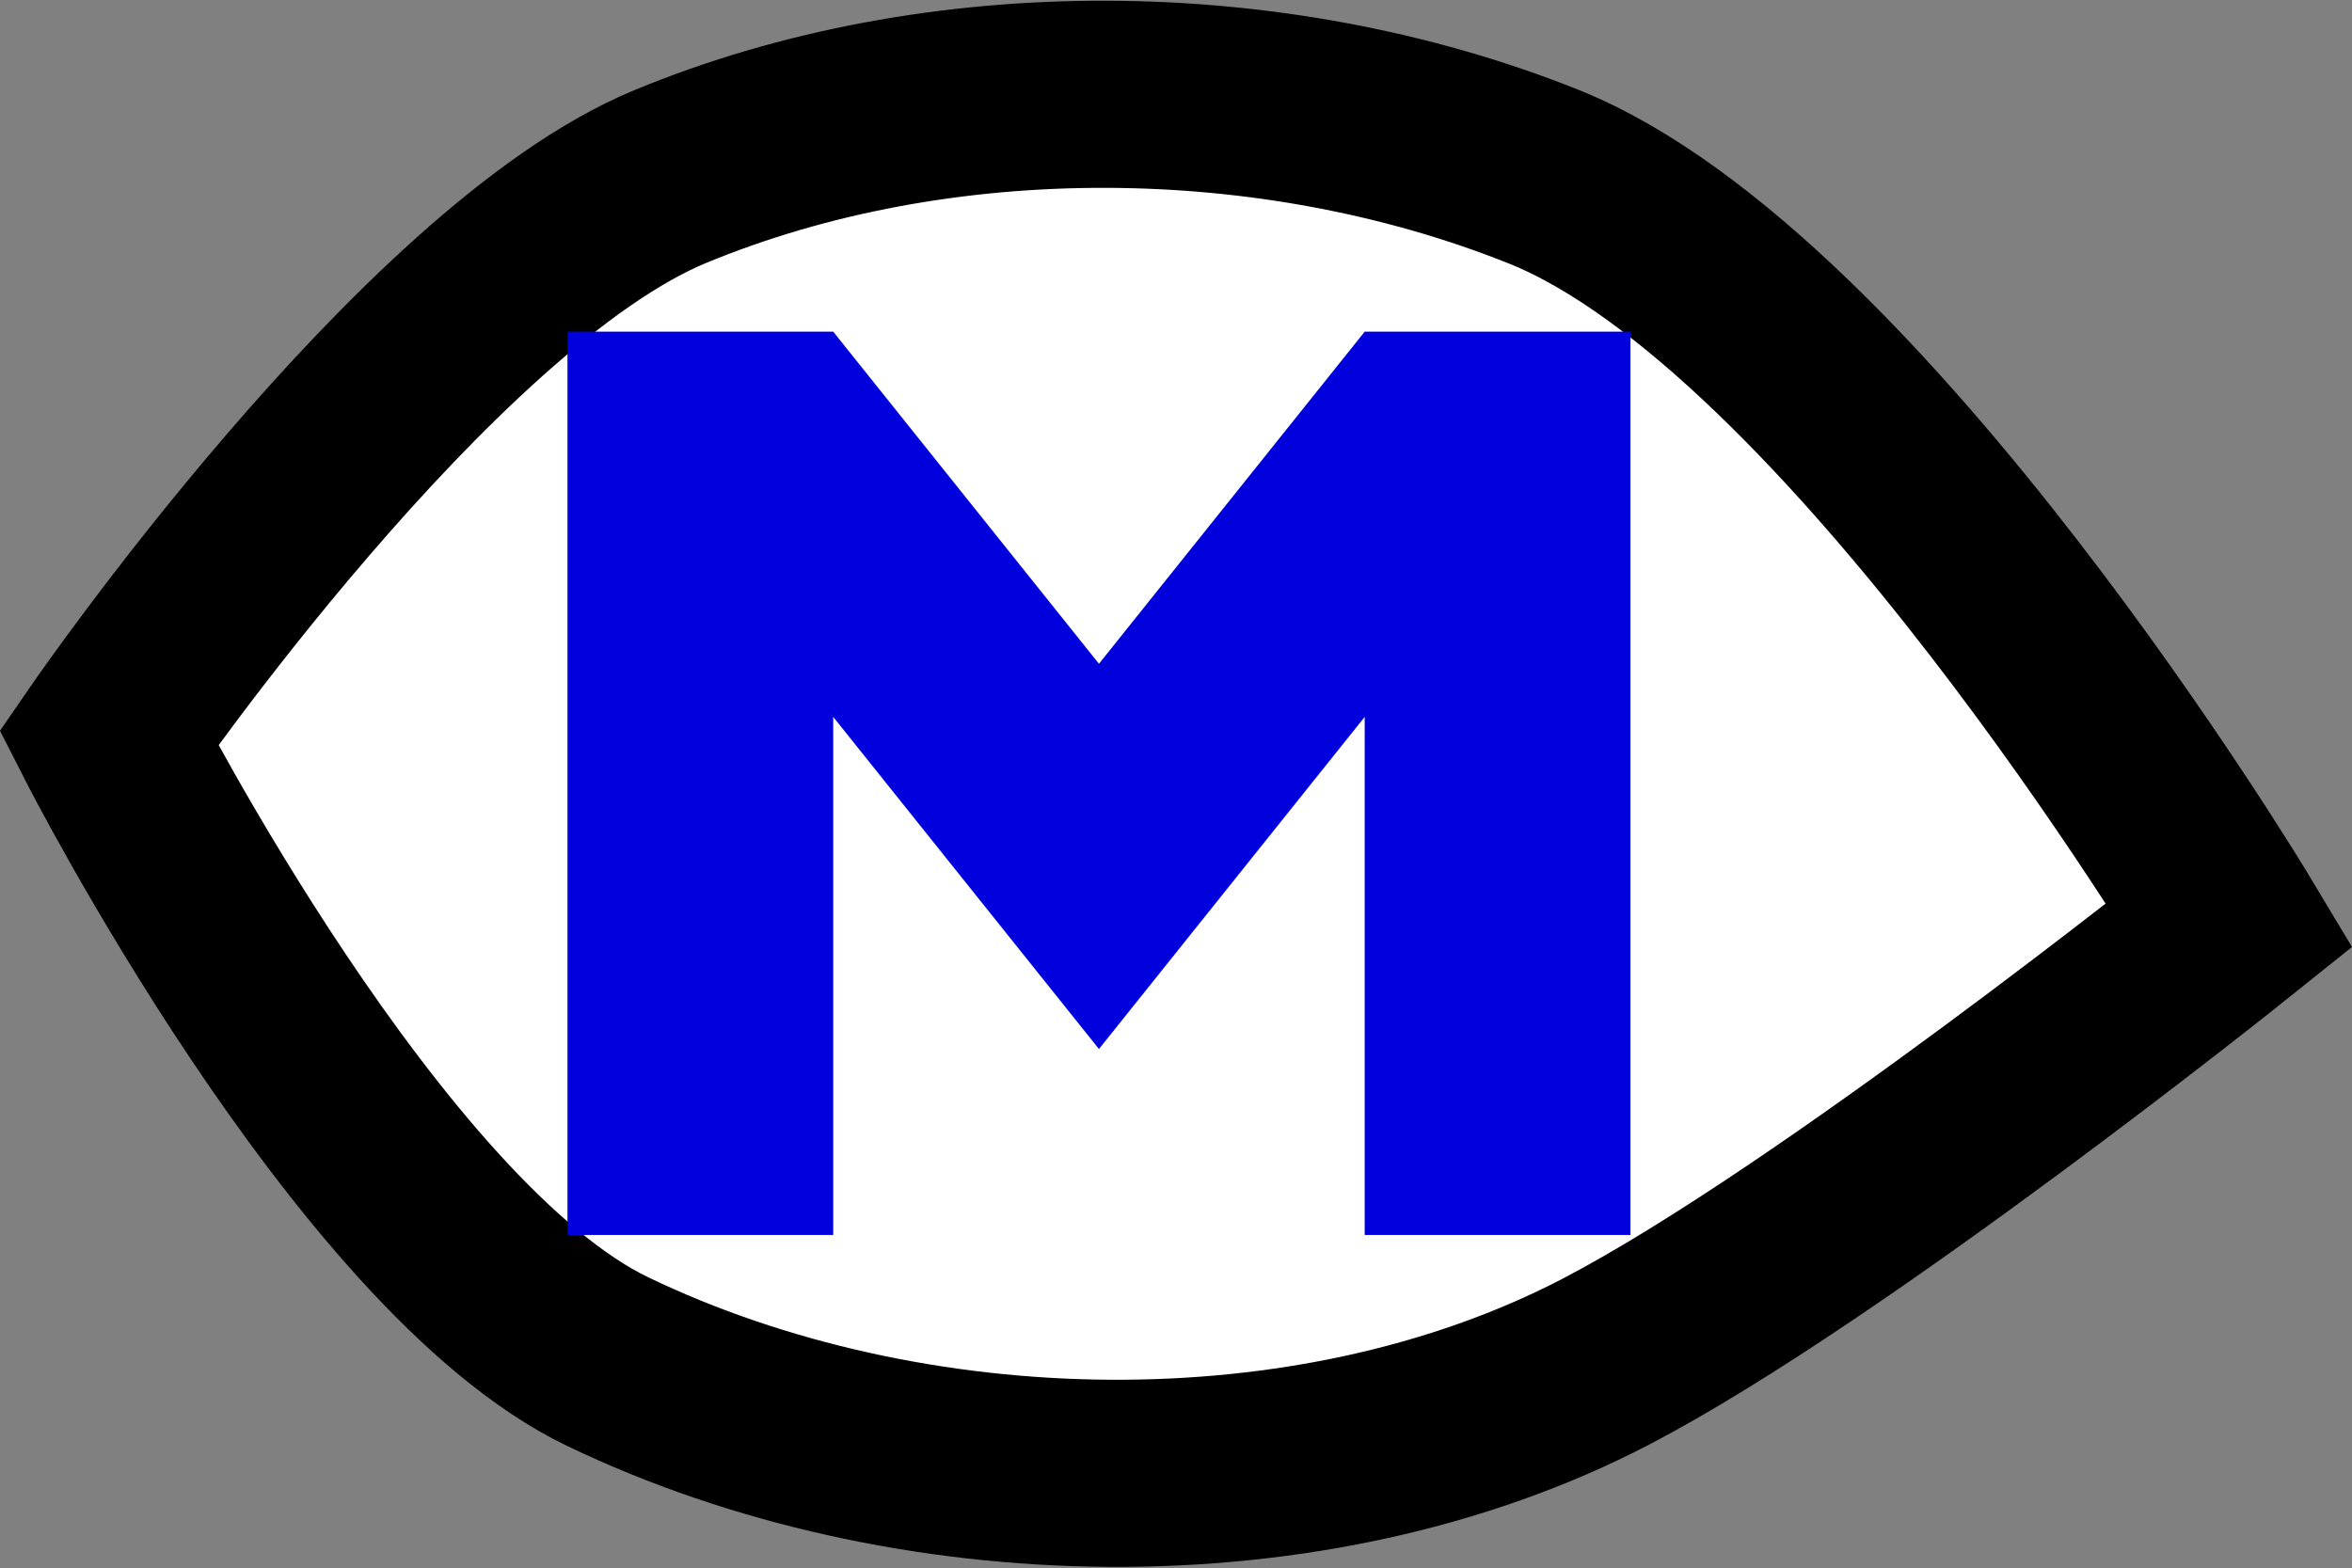 <?xml version="1.0" encoding="UTF-8" standalone="no"?>
<svg
   xmlns:dc="http://purl.org/dc/elements/1.1/"
   xmlns:cc="http://creativecommons.org/ns#"
   xmlns:rdf="http://www.w3.org/1999/02/22-rdf-syntax-ns#"
   xmlns:svg="http://www.w3.org/2000/svg"
   xmlns="http://www.w3.org/2000/svg"
   xmlns:sodipodi="http://sodipodi.sourceforge.net/DTD/sodipodi-0.dtd"
   xmlns:inkscape="http://www.inkscape.org/namespaces/inkscape"
   version="1.1"
   width="377.023"
   height="251.455"
   viewBox="0 0 377.023 251.455"
   id="svg8"
   sodipodi:docname="view.svg"
   inkscape:version="0.92.1 r15371"
   inkscape:export-filename="c:\sa\papers\my\CodeProject\ArticleWritingToolchain.ExtensionDevelopment\repository.extension.Extensible-Markdown\images\logo.png"
   inkscape:export-xdpi="48.330002"
   inkscape:export-ydpi="48.330002">
  <rect x="0" y="0" width="377.023" height="251.455" fill="#808080" stroke="none"/>
  <defs
     id="defs12" />
  <sodipodi:namedview
     pagecolor="#ffffff"
     bordercolor="#666666"
     borderopacity="1"
     objecttolerance="10"
     gridtolerance="10"
     guidetolerance="10"
     inkscape:pageopacity="0"
     inkscape:pageshadow="2"
     inkscape:window-width="1366"
     inkscape:window-height="716"
     id="namedview10"
     showgrid="true"
     fit-margin-top="0"
     fit-margin-left="0"
     fit-margin-right="0"
     fit-margin-bottom="0"
     inkscape:zoom="1.5865385"
     inkscape:cx="251.2829"
     inkscape:cy="98.790383"
     inkscape:window-x="-8"
     inkscape:window-y="-8"
     inkscape:window-maximized="1"
     inkscape:current-layer="svg8"
     inkscape:snap-midpoints="true"
     inkscape:snap-grids="true"
     inkscape:snap-to-guides="false">
    <inkscape:grid
       type="xygrid"
       id="grid4488"
       originx="87.421"
       originy="103.141" />
  </sodipodi:namedview>
  <path
     style="fill:#ffffff;fill-opacity:1;fill-rule:evenodd;stroke:#000000;stroke-width:30;stroke-linecap:butt;stroke-linejoin:miter;stroke-miterlimit:4;stroke-dasharray:none;stroke-opacity:1"
     d="m 17.421,118.314 c 0,0 50.803,-73.764 90,-90 43.114,-17.859 96.671,-17.332 140,0 50,20 110,120 110,120 0,0 -63.91,51.21 -100,70 -47.306,24.63 -111.93,23.103 -160,0 -38.474,-18.492 -80,-100 -80,-100 z"
     id="path4490"
     inkscape:connector-curvature="0"
     sodipodi:nodetypes="csscssc" />
  <circle
     style="opacity:1;vector-effect:none;fill:#ffffff;fill-opacity:1;stroke:#000000;stroke-width:0;stroke-linecap:butt;stroke-linejoin:bevel;stroke-miterlimit:4;stroke-dasharray:none;stroke-dashoffset:4.462;stroke-opacity:1;paint-order:fill markers stroke"
     id="path4494"
     cx="174.772"
     cy="125.75"
     r="75" />
  <path
     inkscape:connector-curvature="0"
     style="fill:#0000dd;fill-opacity:1;stroke-width:1"
     d="M 90.967,198.006 V 53.177 H 133.564 l 42.597,53.246 42.597,-53.246 h 42.597 V 198.006 h -42.597 v -83.063 l -42.597,53.246 -42.597,-53.246 v 83.063 z"
     id="path4-6" />
</svg>
